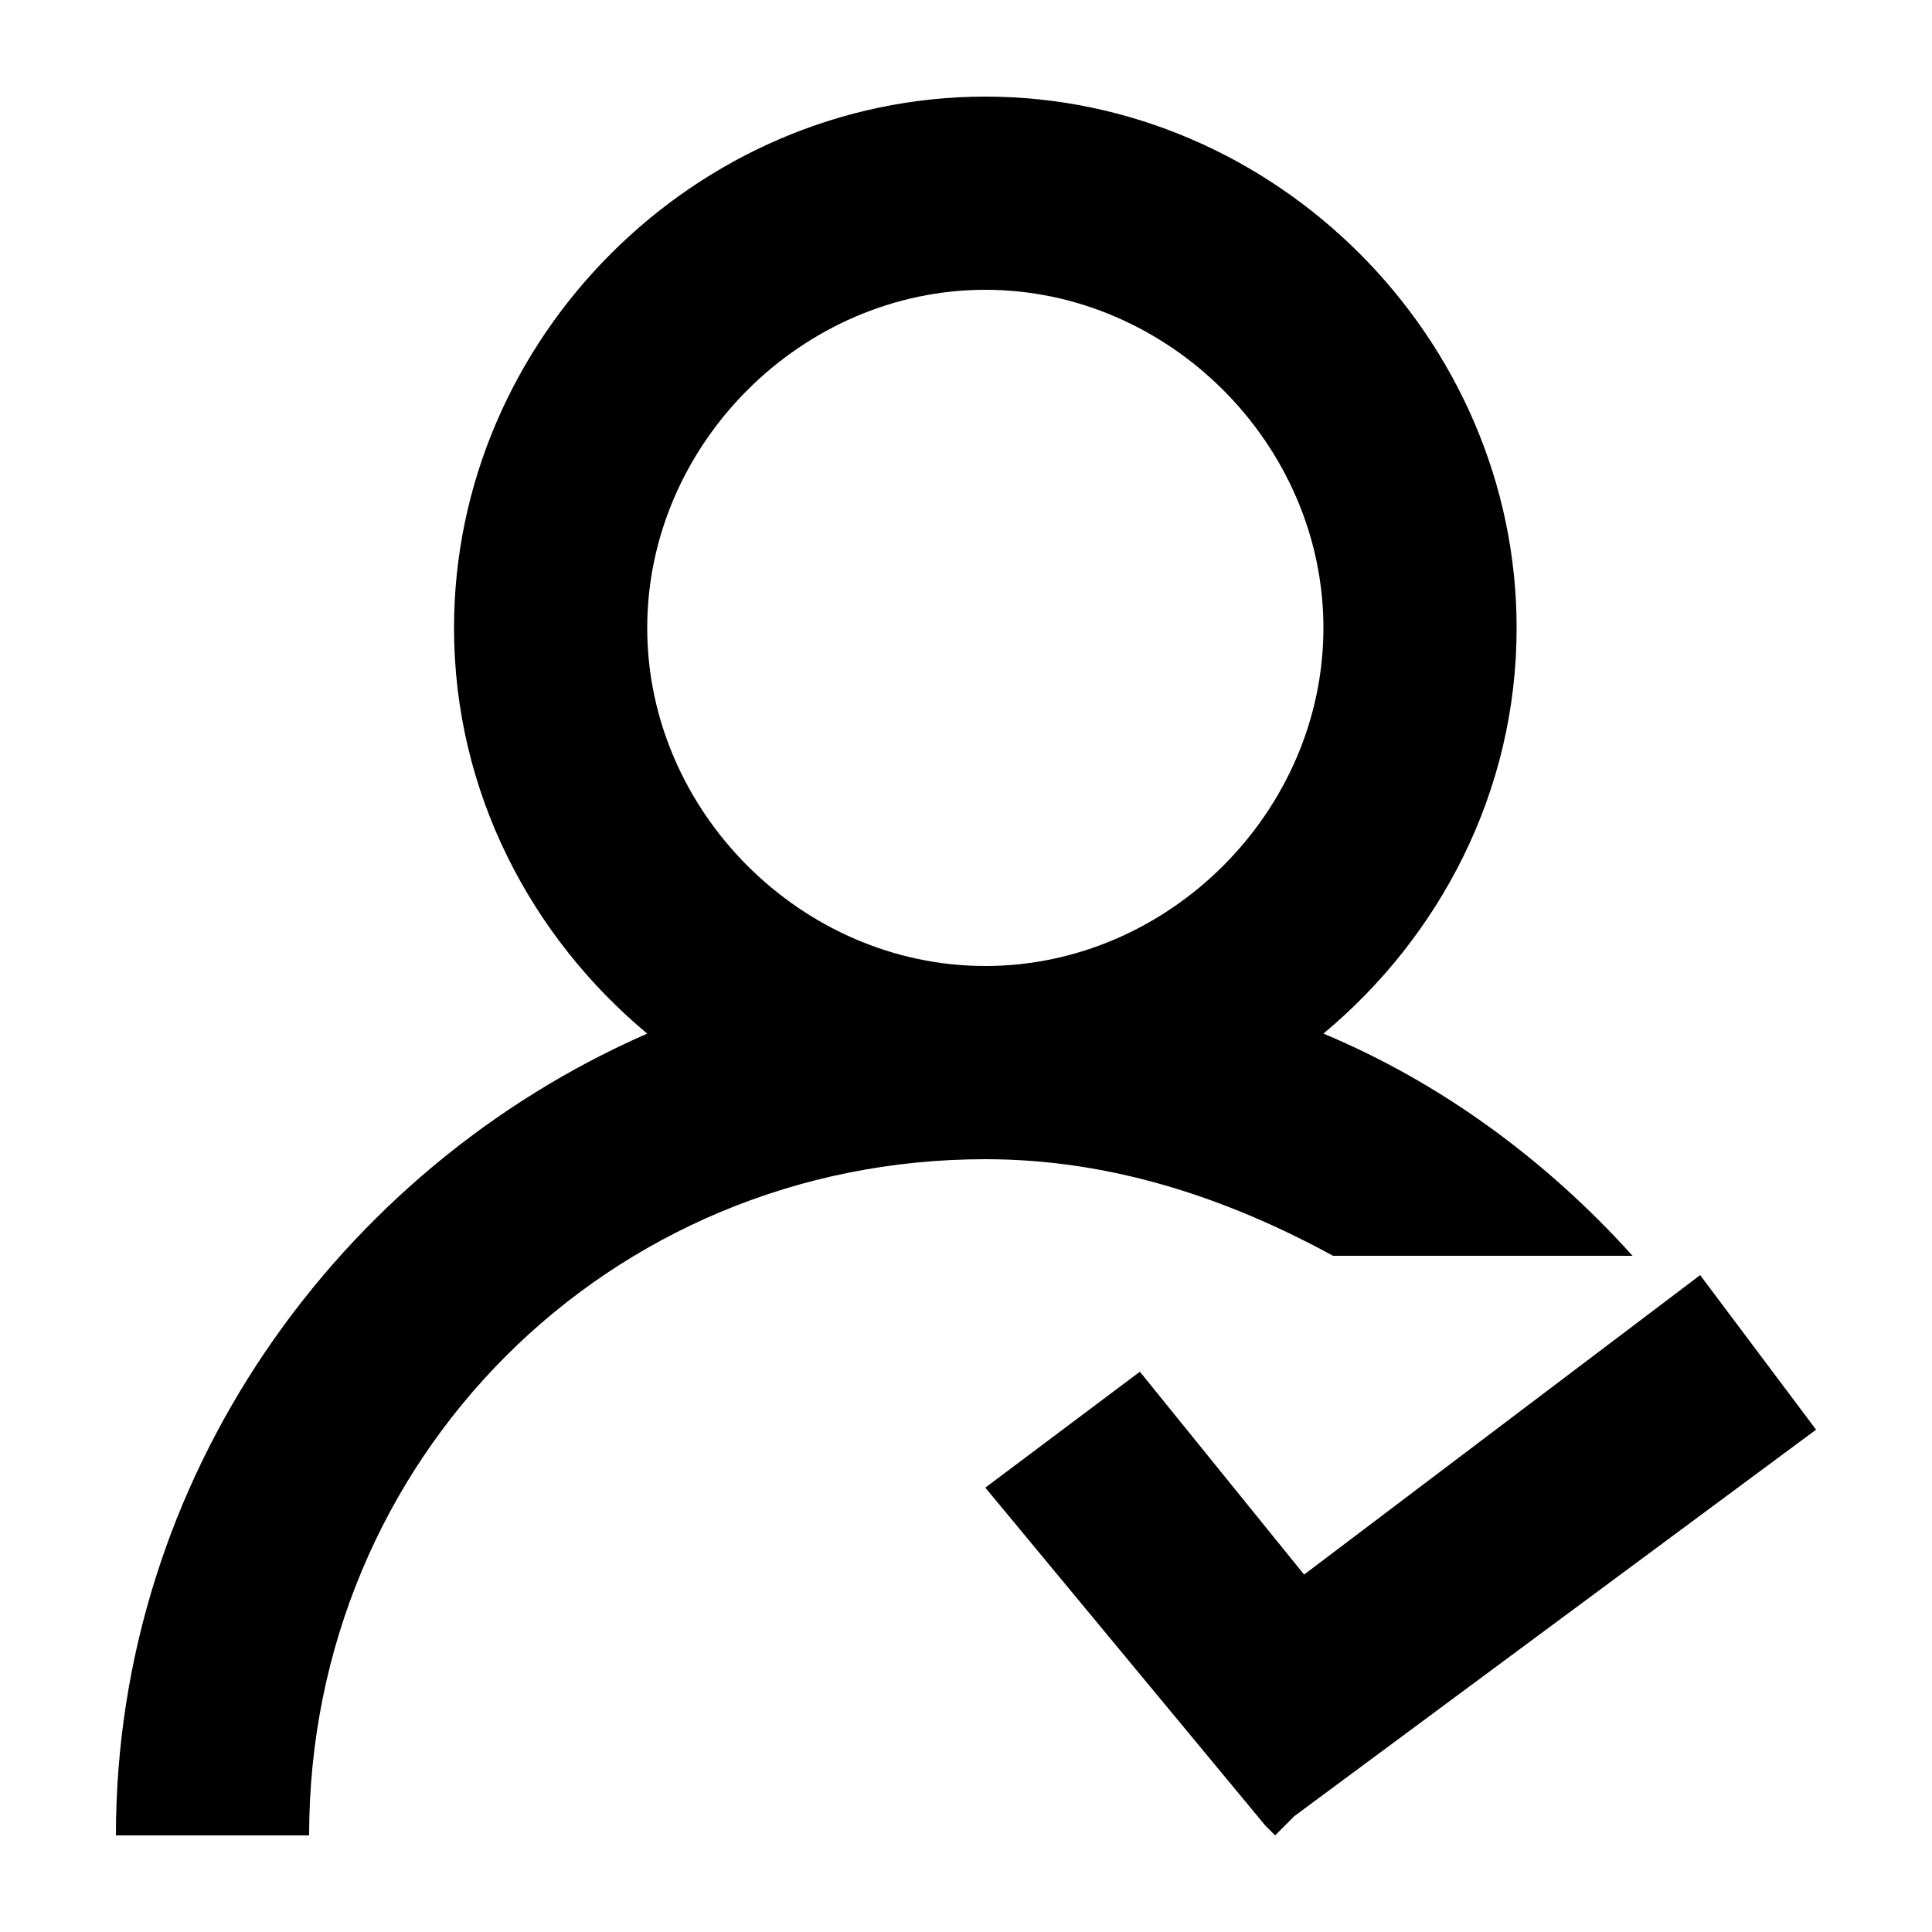 <?xml version="1.0" standalone="no"?><!DOCTYPE svg PUBLIC "-//W3C//DTD SVG 1.1//EN" "http://www.w3.org/Graphics/SVG/1.1/DTD/svg11.dtd"><svg t="1533276915127" class="icon" style="" viewBox="0 0 1024 1024" version="1.1" xmlns="http://www.w3.org/2000/svg" p-id="47116" xmlns:xlink="http://www.w3.org/1999/xlink" width="64" height="64"><defs><style type="text/css"></style></defs><path d="M686.08 962.56l-10.24 10.24-5.12-5.12-148.48-179.2 81.92-61.44 87.04 107.52 209.92-158.72 61.44 81.92-276.48 204.8zM522.24 614.4c-199.68 0-358.4 158.72-358.4 358.4h-102.4c0-189.44 117.76-353.28 281.6-424.96-61.44-51.2-102.4-128-102.4-215.04 0-153.6 128-281.6 281.6-281.6s281.6 128 281.6 281.6c0 87.04-40.96 163.84-102.4 215.04 61.44 25.6 117.76 66.56 163.84 117.76h-158.72c-56.32-30.72-117.76-51.2-184.32-51.2z m0-460.8C424.96 153.6 343.04 235.52 343.04 332.8S424.96 512 522.24 512s179.2-81.92 179.2-179.2S619.52 153.6 522.24 153.6z" p-id="47117"></path></svg>